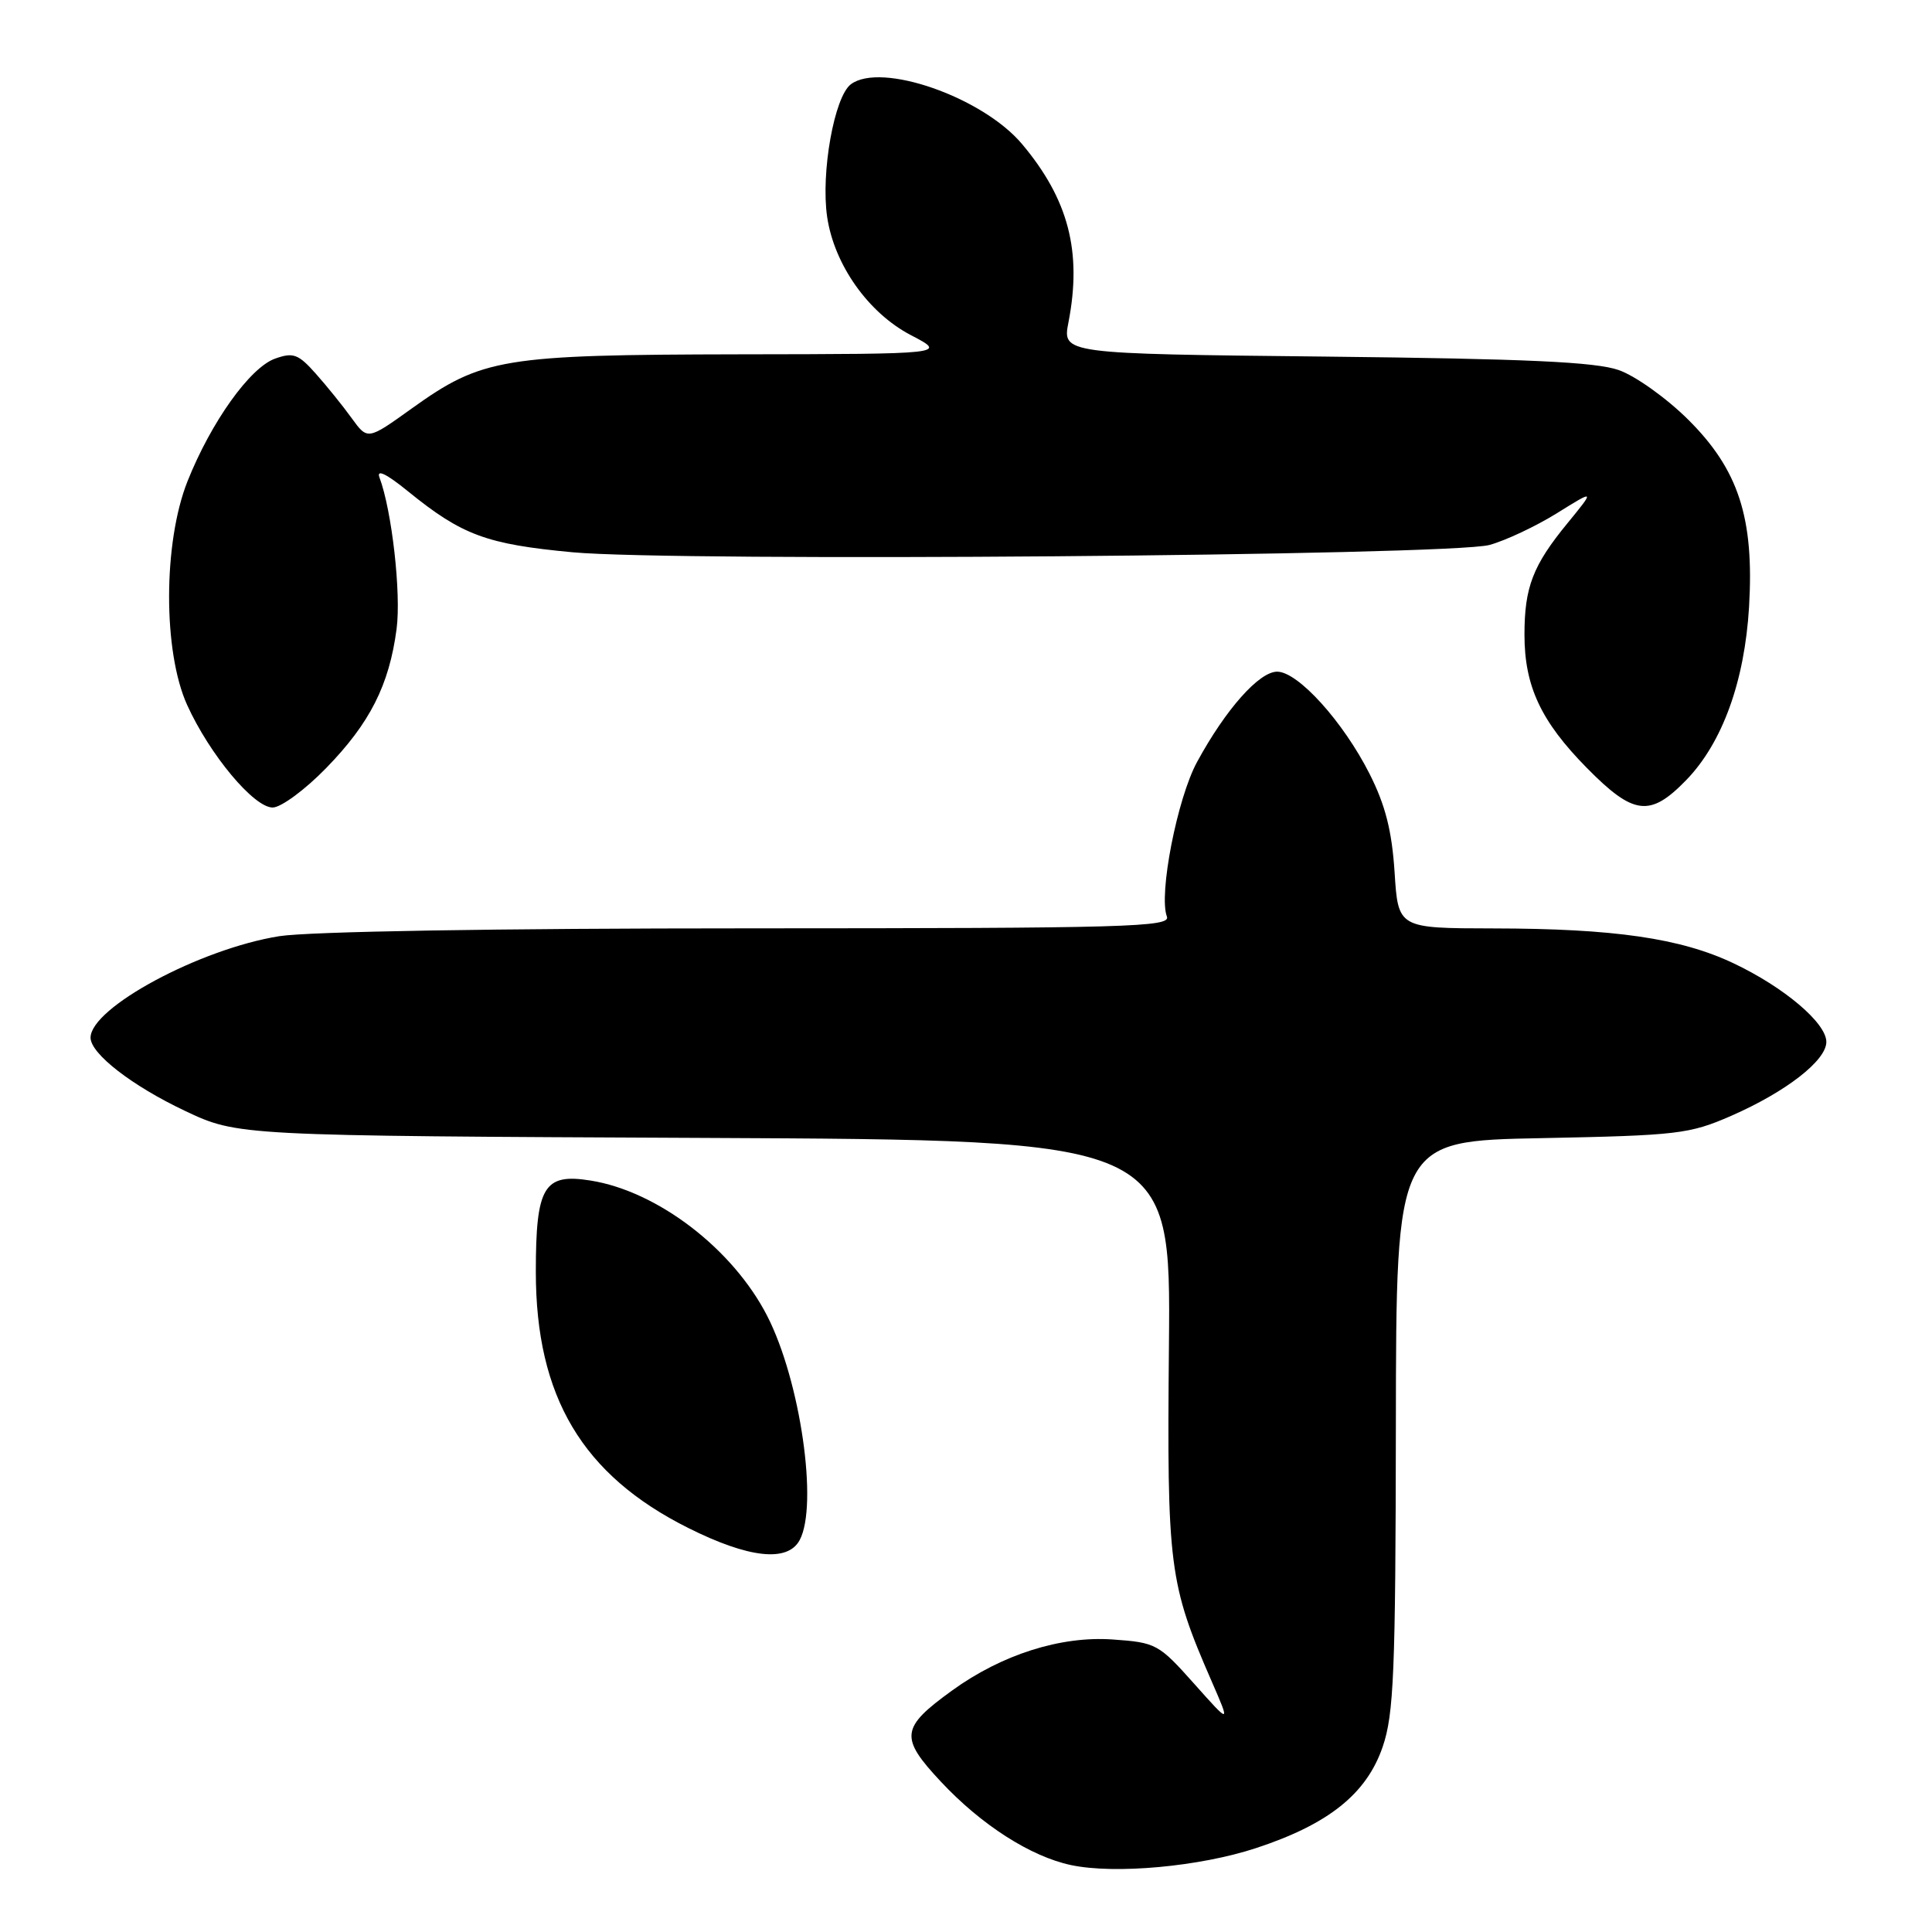 <?xml version="1.0" encoding="UTF-8" standalone="no"?>
<!DOCTYPE svg PUBLIC "-//W3C//DTD SVG 1.1//EN" "http://www.w3.org/Graphics/SVG/1.1/DTD/svg11.dtd" >
<svg xmlns="http://www.w3.org/2000/svg" xmlns:xlink="http://www.w3.org/1999/xlink" version="1.1" viewBox="0 0 256 256">
 <g >
 <path fill="currentColor"
d=" M 166.44 244.88 C 176.04 241.72 181.07 237.70 183.21 231.47 C 184.69 227.14 184.92 221.65 184.96 188.84 C 185.00 151.18 185.00 151.18 204.25 150.81 C 222.32 150.45 223.86 150.27 229.40 147.85 C 236.66 144.67 242.00 140.52 242.00 138.06 C 242.00 135.55 236.40 130.81 229.68 127.63 C 222.69 124.32 213.87 123.04 197.88 123.02 C 185.26 123.00 185.26 123.00 184.79 115.57 C 184.43 110.07 183.57 106.69 181.48 102.55 C 177.97 95.61 171.99 89.00 169.23 89.00 C 166.84 89.00 162.41 93.99 158.62 100.96 C 155.99 105.78 153.50 118.54 154.62 121.45 C 155.15 122.84 149.44 123.00 99.36 123.01 C 65.69 123.01 40.92 123.43 37.00 124.05 C 26.49 125.73 12.00 133.52 12.00 137.50 C 12.00 139.62 17.50 143.88 24.50 147.19 C 31.50 150.50 31.50 150.50 93.32 150.78 C 155.14 151.06 155.14 151.06 154.89 178.28 C 154.62 207.69 154.89 209.80 160.58 222.85 C 163.04 228.50 163.04 228.50 158.21 223.08 C 153.54 217.84 153.18 217.64 147.44 217.24 C 140.56 216.75 132.73 219.24 126.16 224.00 C 119.33 228.94 119.18 230.21 124.68 236.09 C 130.03 241.81 136.55 245.99 141.90 247.13 C 147.73 248.37 158.98 247.34 166.44 244.88 Z  M 105.96 204.07 C 108.44 199.44 106.05 182.94 101.66 174.37 C 97.11 165.49 87.15 157.85 78.26 156.43 C 72.06 155.43 71.00 157.21 71.00 168.53 C 71.00 185.08 77.17 195.45 91.19 202.46 C 99.22 206.48 104.37 207.04 105.96 204.07 Z  M 43.22 101.77 C 49.01 95.83 51.57 90.78 52.55 83.34 C 53.17 78.64 51.93 67.65 50.28 63.26 C 49.86 62.13 51.21 62.78 54.06 65.10 C 61.23 70.92 64.45 72.11 75.88 73.18 C 89.64 74.46 192.05 73.64 197.36 72.21 C 199.49 71.63 203.50 69.74 206.29 68.01 C 211.35 64.86 211.35 64.86 207.69 69.34 C 203.11 74.92 202.00 77.81 202.00 84.10 C 202.00 90.92 204.18 95.58 210.26 101.75 C 216.46 108.04 218.63 108.31 223.43 103.37 C 228.22 98.43 231.17 90.30 231.76 80.41 C 232.45 68.63 230.37 62.23 223.68 55.59 C 220.83 52.76 216.70 49.81 214.50 49.04 C 211.44 47.96 202.32 47.54 175.63 47.25 C 140.76 46.88 140.76 46.88 141.58 42.69 C 143.39 33.34 141.58 26.41 135.42 19.08 C 130.18 12.86 116.73 8.17 112.74 11.17 C 110.55 12.82 108.75 22.88 109.60 28.73 C 110.53 35.07 115.06 41.47 120.70 44.41 C 125.50 46.91 125.50 46.91 97.93 46.95 C 66.54 47.01 63.89 47.44 54.54 54.14 C 48.71 58.32 48.71 58.32 46.60 55.41 C 45.45 53.81 43.31 51.16 41.85 49.52 C 39.53 46.91 38.86 46.66 36.45 47.52 C 33.13 48.70 27.98 55.91 24.85 63.76 C 21.61 71.90 21.59 86.35 24.80 93.42 C 27.79 100.00 33.63 107.00 36.13 107.00 C 37.23 107.00 40.42 104.65 43.22 101.77 Z "/>
</g>
</svg>